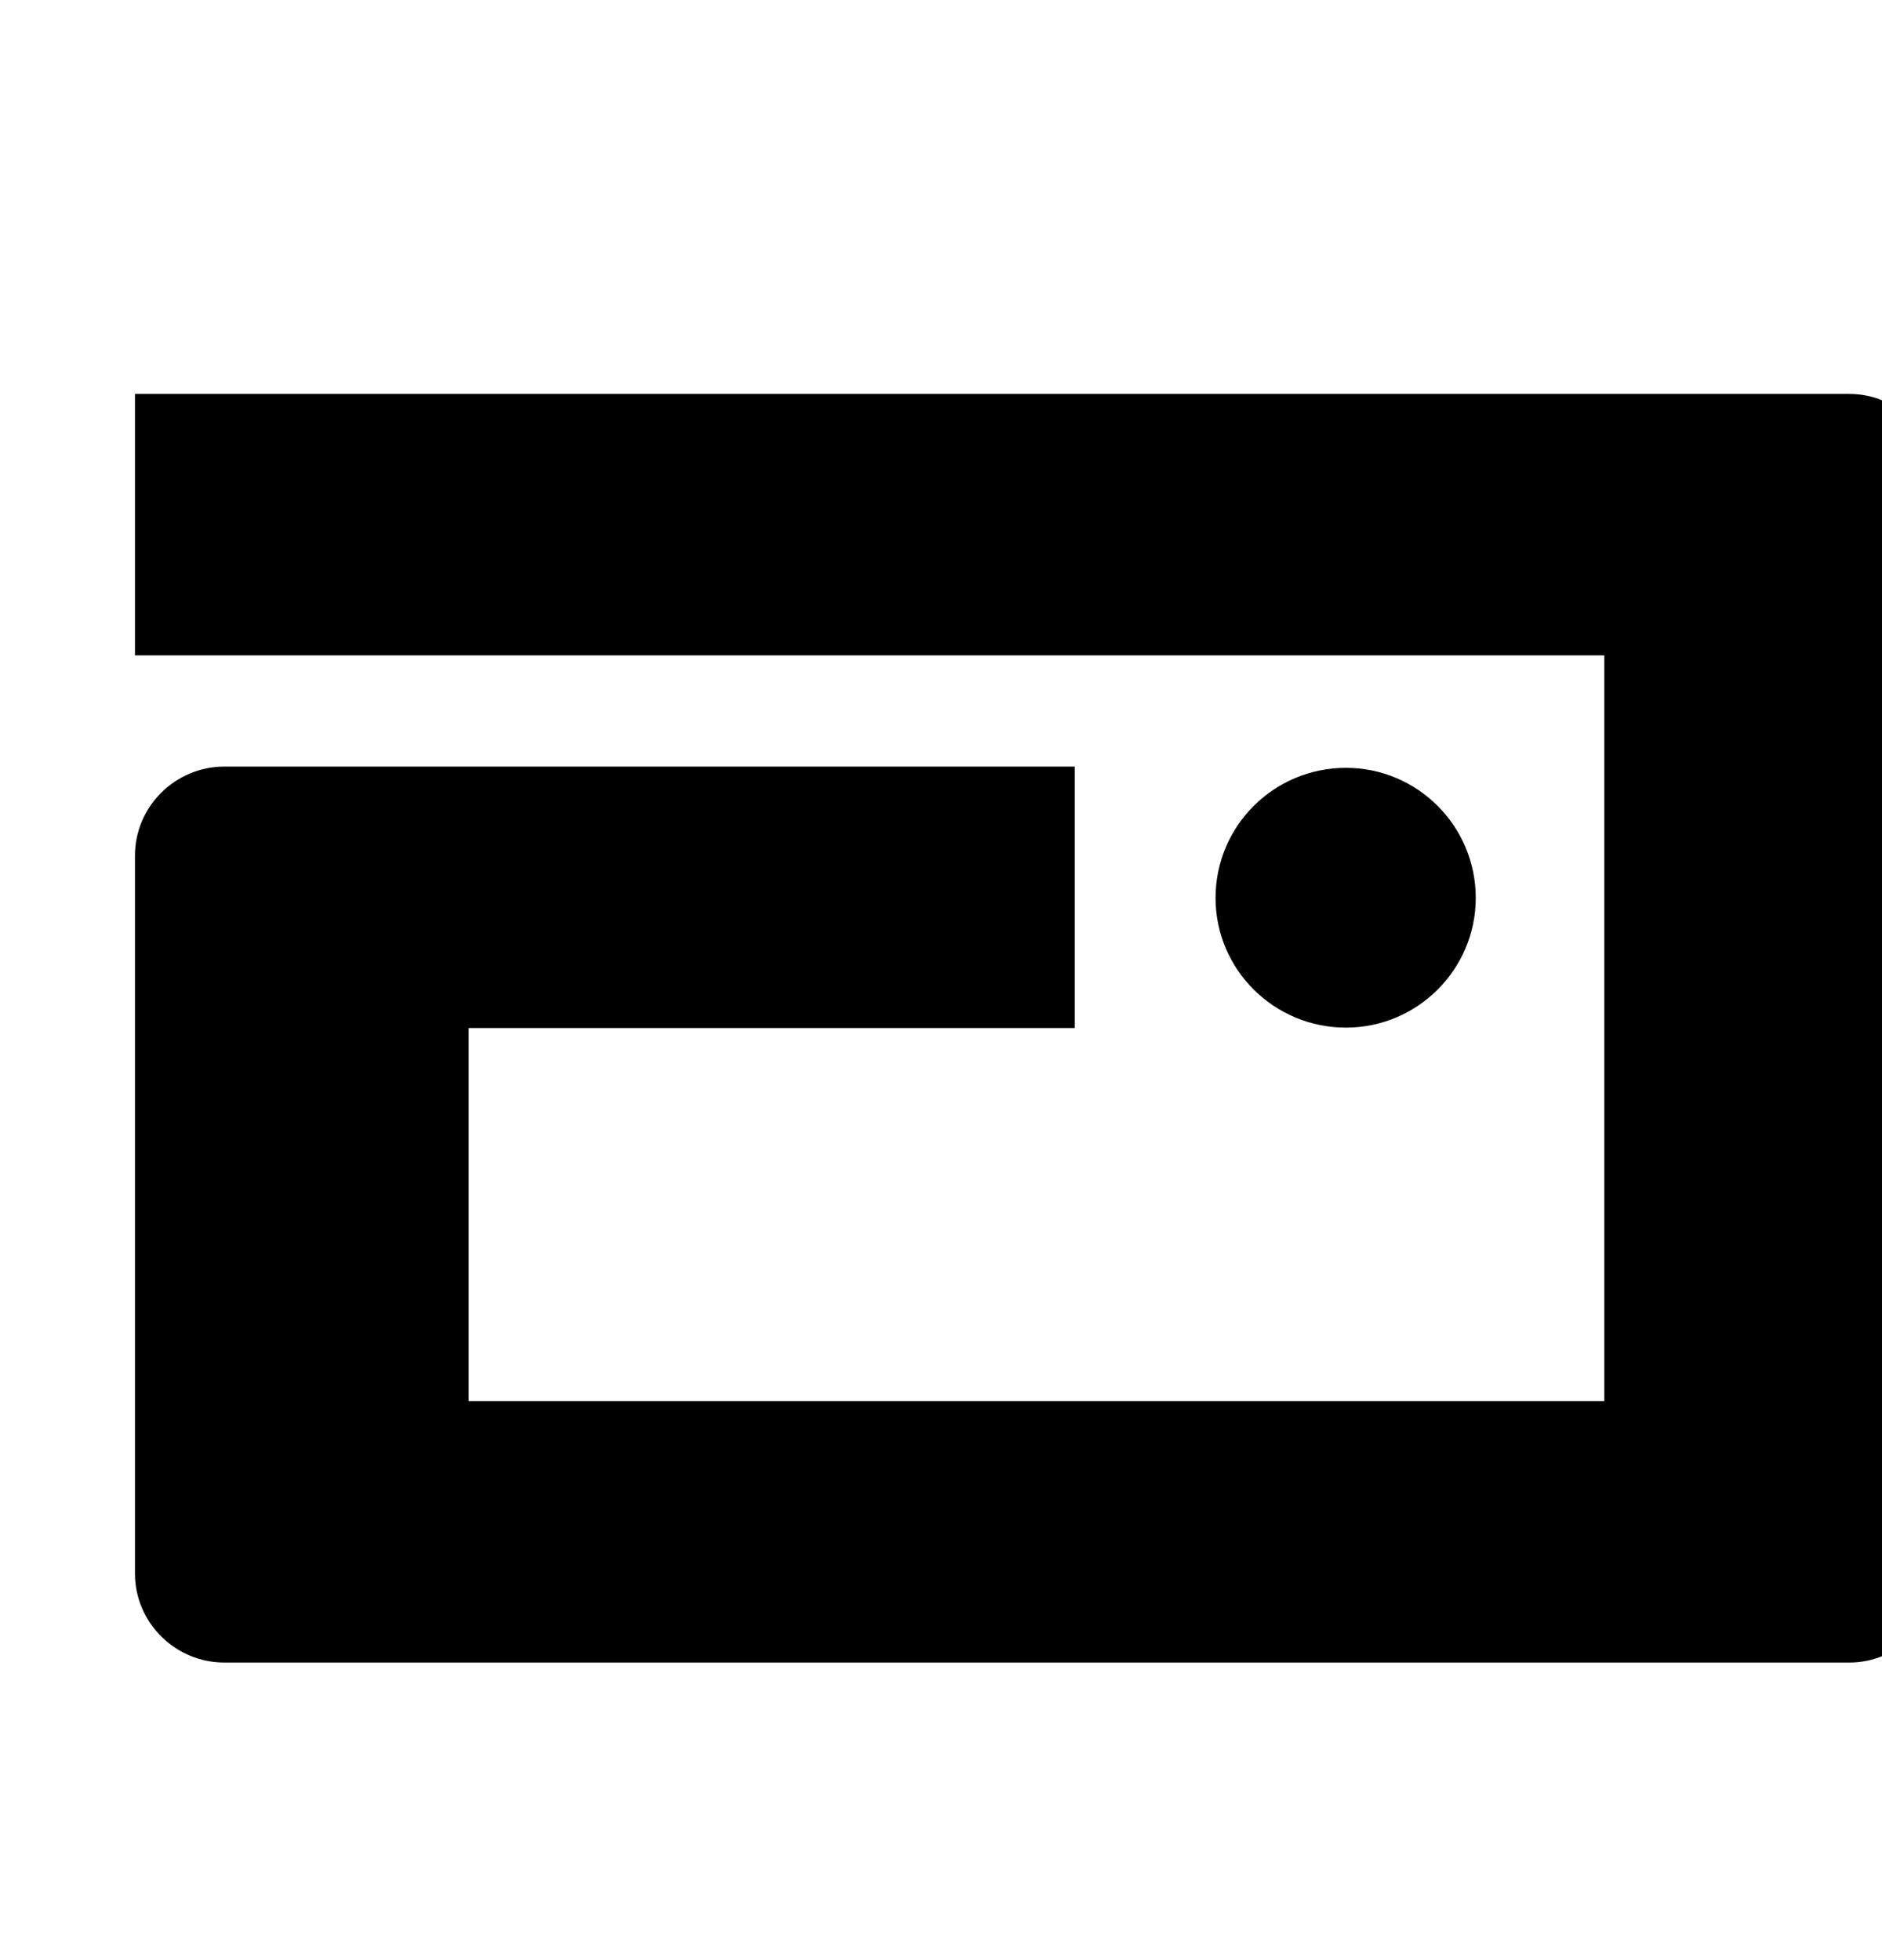 <?xml version="1.0" encoding="UTF-8" standalone="no"?>
<!DOCTYPE svg PUBLIC "-//W3C//DTD SVG 1.1//EN" "http://www.w3.org/Graphics/SVG/1.1/DTD/svg11.dtd">
<svg width="100%" height="100%" viewBox="0 0 24 25" version="1.1" xmlns="http://www.w3.org/2000/svg" xmlns:xlink="http://www.w3.org/1999/xlink" xml:space="preserve" xmlns:serif="http://www.serif.com/" style="fill-rule:evenodd;clip-rule:evenodd;stroke-linejoin:round;stroke-miterlimit:2;">
    <g transform="matrix(1,0,0,1,-2352,-1320)">
        <g id="_13-moon-icon" serif:id="13-moon-icon" transform="matrix(0.017,0,0,0.017,2306.83,1320.88)">
            <rect x="2714.03" y="0" width="1442.04" height="1440" style="fill:none;"/>
            <g transform="matrix(45.926,0,0,31.485,-124803,-39766.1)">
                <path d="M2777.54,1276.99L2777.54,1270.76L2805.54,1270.76C2806.34,1270.76 2806.99,1271.71 2806.99,1272.88L2806.99,1298.87C2806.99,1300.04 2806.34,1300.99 2805.54,1300.99L2779,1300.99C2778.2,1300.99 2777.54,1300.04 2777.54,1298.87L2777.54,1281.76C2777.54,1280.59 2778.2,1279.64 2779,1279.64L2792.89,1279.64L2792.89,1285.87L2782.99,1285.87L2782.99,1294.76L2801.54,1294.76L2801.54,1276.99L2777.54,1276.99ZM2797.32,1279.67C2798.49,1279.67 2799.44,1281.06 2799.44,1282.77C2799.44,1284.47 2798.49,1285.86 2797.32,1285.86C2796.14,1285.86 2795.19,1284.47 2795.19,1282.77C2795.19,1281.06 2796.14,1279.67 2797.32,1279.67Z"/>
            </g>
        </g>
    </g>
</svg>
